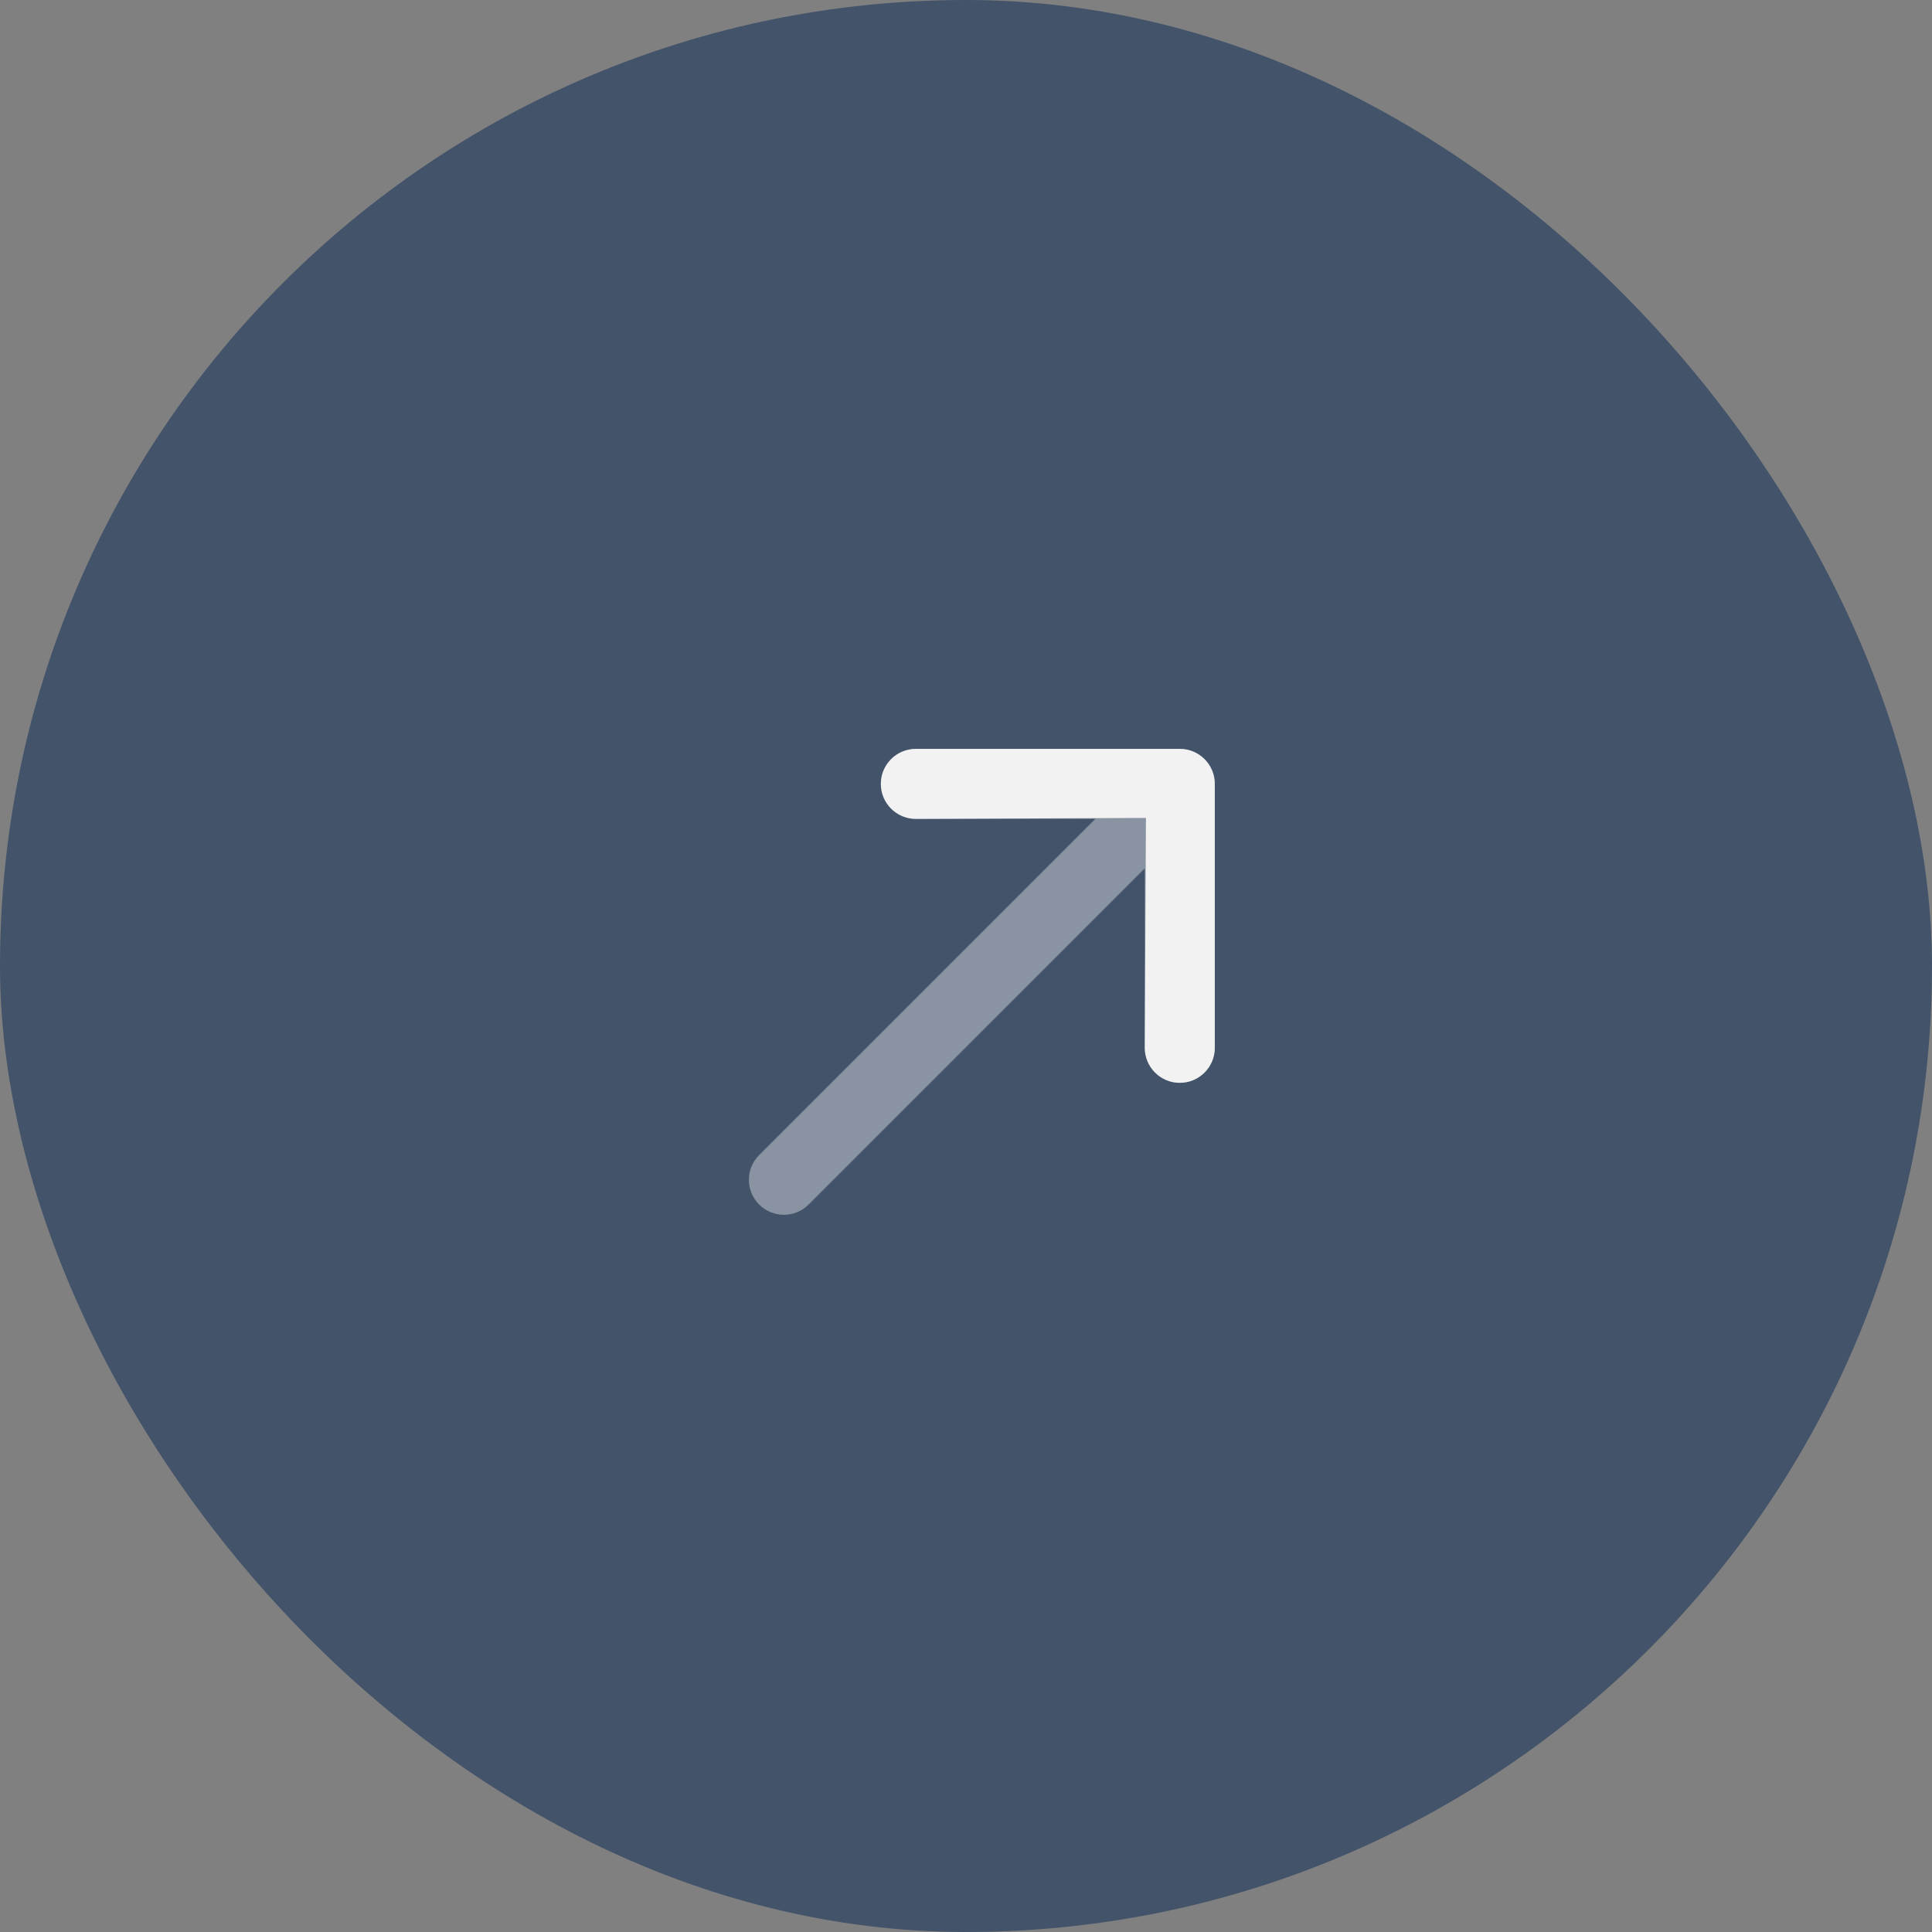 <svg width="61" height="61" viewBox="0 0 61 61" fill="none" xmlns="http://www.w3.org/2000/svg">
<rect x="0" y="0" width="61" height="61" fill="#808080" stroke="none"/>
<rect width="61" height="61" rx="30.5" fill="#43536A"/>
<path opacity="0.4" fill-rule="evenodd" clip-rule="evenodd" d="M38.355 24.75C38.355 24.14 37.86 23.645 37.25 23.645L28.917 23.645C28.306 23.645 27.812 24.14 27.812 24.75C27.812 25.36 28.306 25.855 28.917 25.855L34.583 25.855L23.969 36.469C23.537 36.9 23.537 37.6 23.969 38.031C24.4 38.463 25.1 38.463 25.531 38.031L36.145 27.417L36.145 33.083C36.145 33.693 36.64 34.188 37.25 34.188C37.86 34.188 38.355 33.693 38.355 33.083V24.75Z" fill="#F2F2F2"/>
<path d="M37.25 23.645C37.86 23.645 38.355 24.14 38.355 24.75L38.355 33.083C38.355 33.693 37.86 34.188 37.25 34.188C36.64 34.188 36.145 33.693 36.145 33.083L36.181 25.825L28.917 25.855C28.306 25.855 27.812 25.36 27.812 24.75C27.812 24.14 28.306 23.645 28.917 23.645L37.25 23.645Z" fill="#F2F2F2"/>
</svg>
